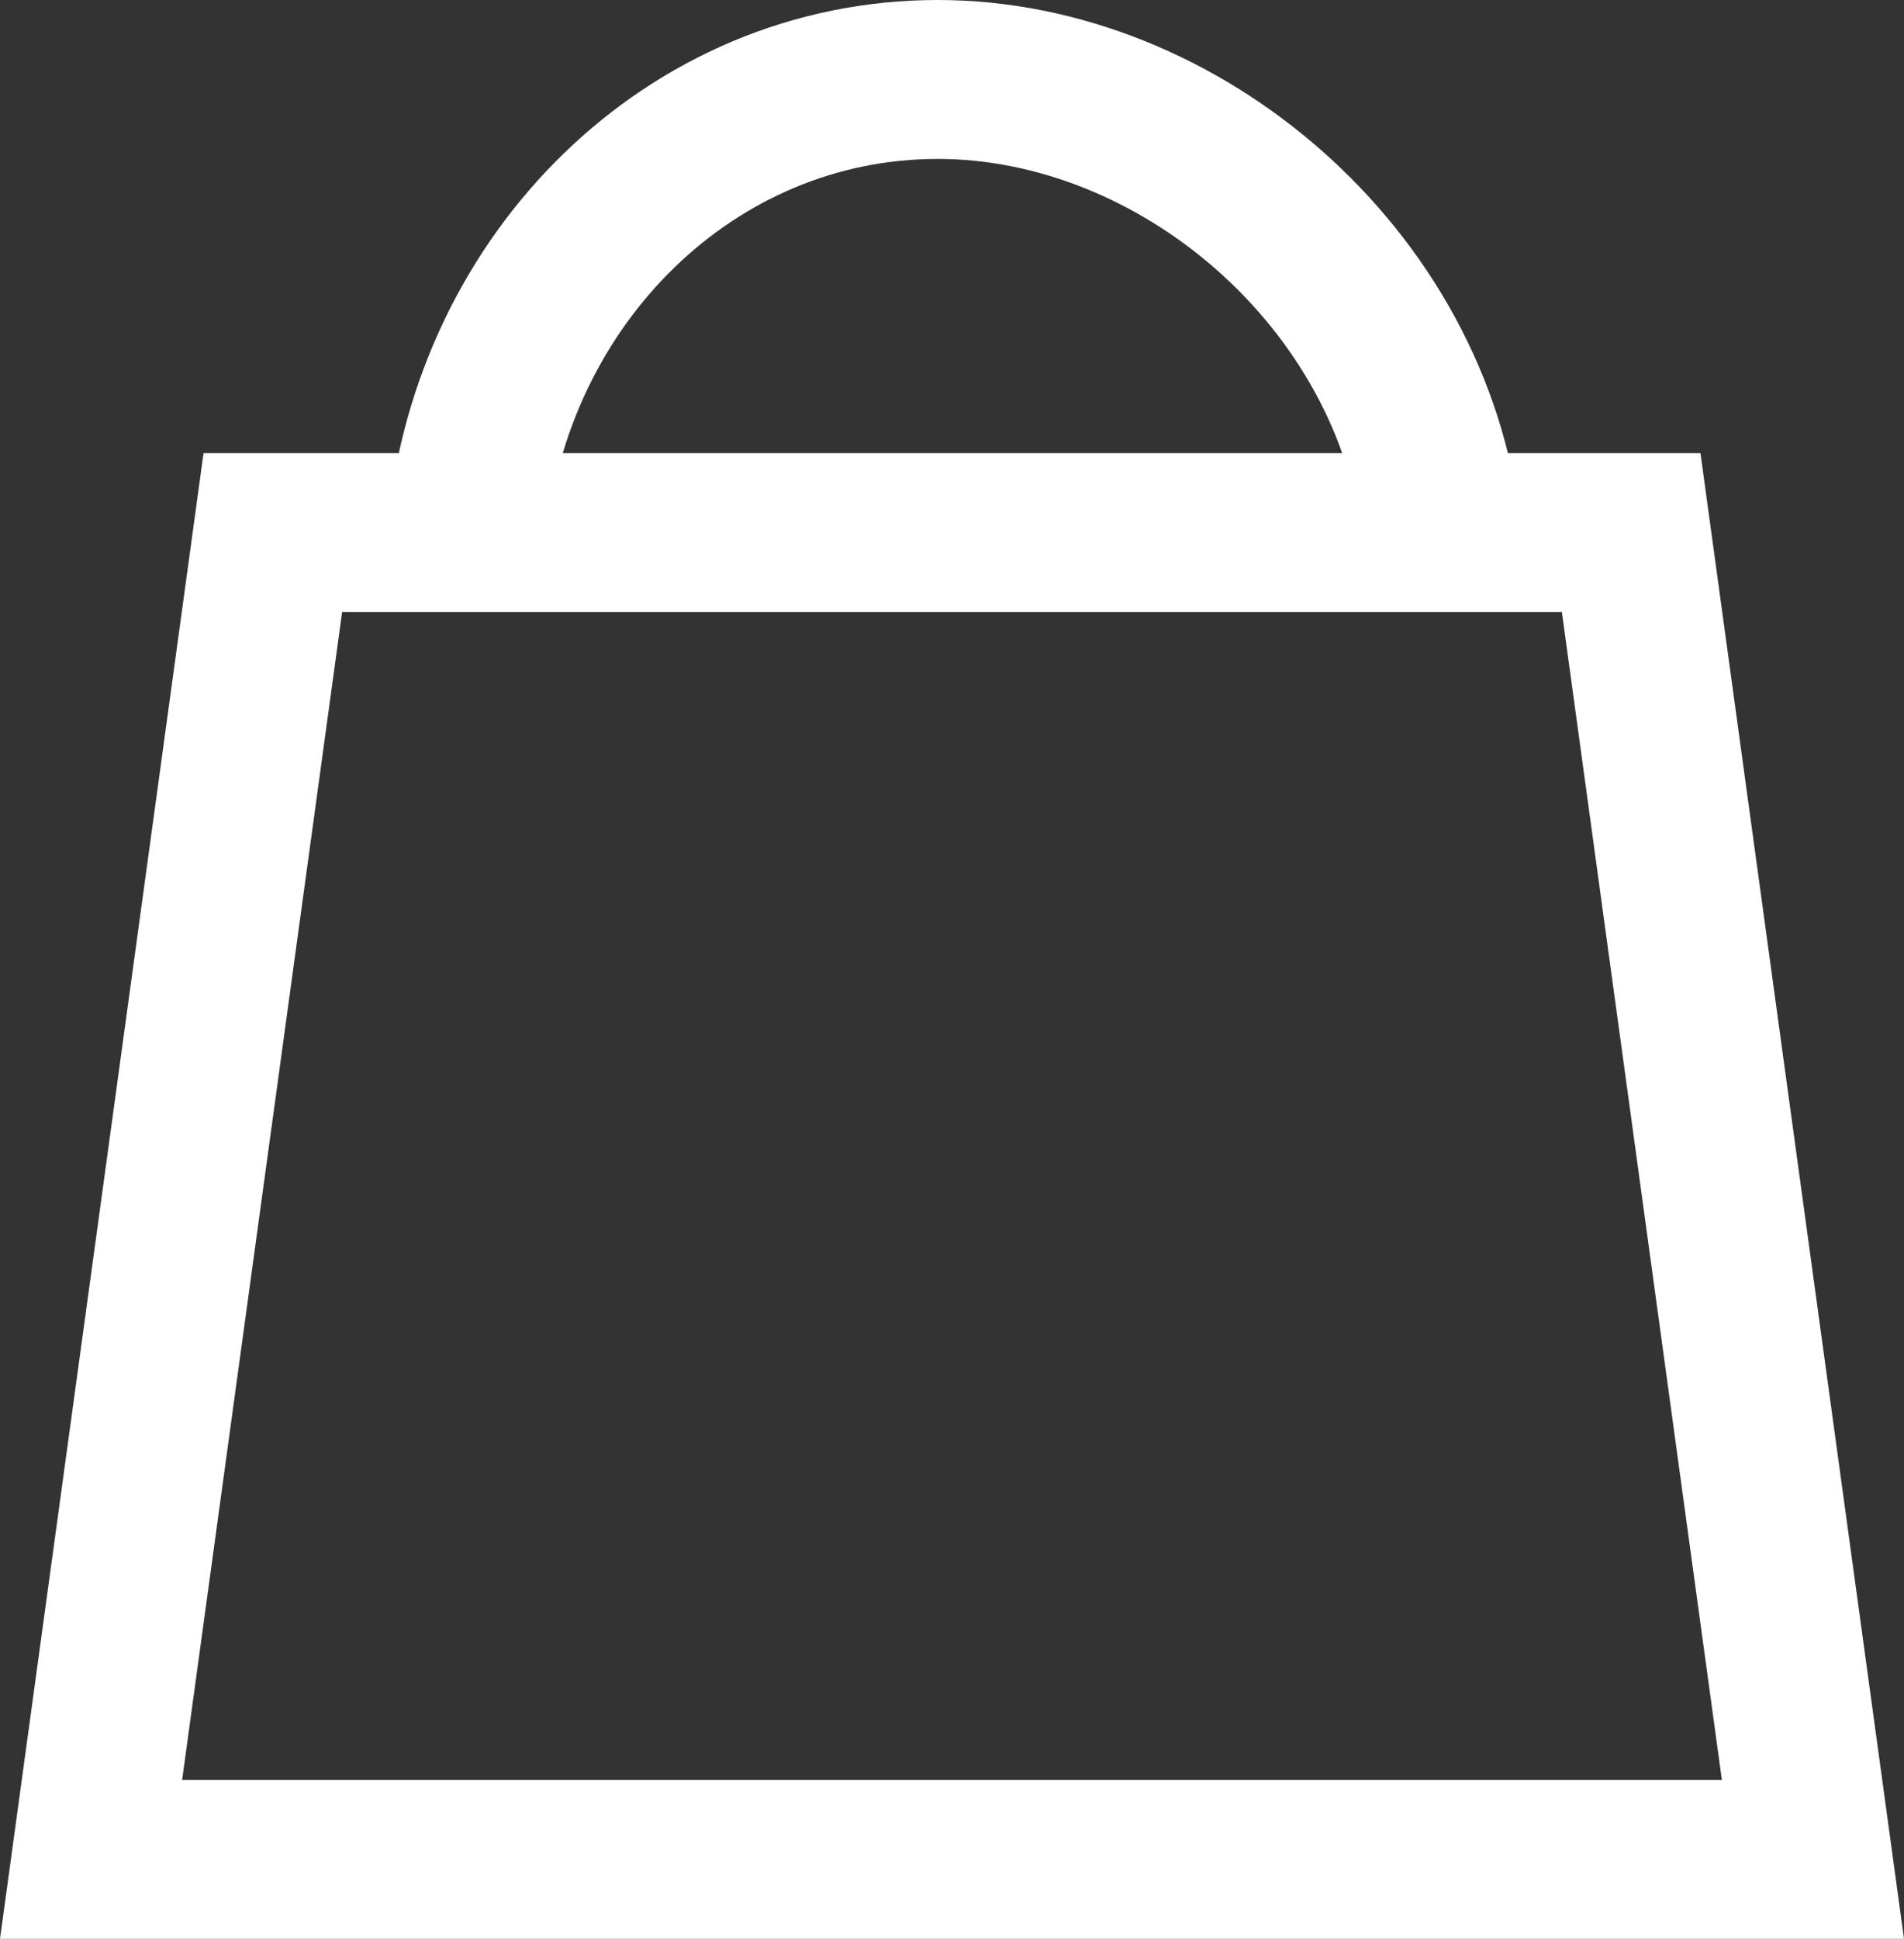 <?xml version="1.0" encoding="utf-8"?>
<!-- Generator: Adobe Illustrator 17.0.0, SVG Export Plug-In . SVG Version: 6.00 Build 0)  -->
<!DOCTYPE svg PUBLIC "-//W3C//DTD SVG 1.1//EN" "http://www.w3.org/Graphics/SVG/1.1/DTD/svg11.dtd">
<svg version="1.1" id="Layer_1" xmlns="http://www.w3.org/2000/svg" xmlns:xlink="http://www.w3.org/1999/xlink" x="0px" y="0px"
	 width="599.255px" height="610px" viewBox="180.372 -25 599.255 610" enable-background="new 180.372 -25 599.255 610"
	 xml:space="preserve">
<rect x="180.372" y="-25" width="599.255" height="610" fill="#333333" stroke="none"/>
<g id="Shape_1_13_">
	<g>
		<path fill="none" stroke="#FFFFFF" stroke-width="50" stroke-miterlimit="10" d="M693.757,142.547h-59.649
			C625.058,62.485,551.608,0,475.484,0C397.951,0,334.96,62.503,327.265,142.547h-61.022L209.032,560h541.935L693.757,142.547z
			 M625.199,142.547h-284"/>
	</g>
</g>
</svg>
